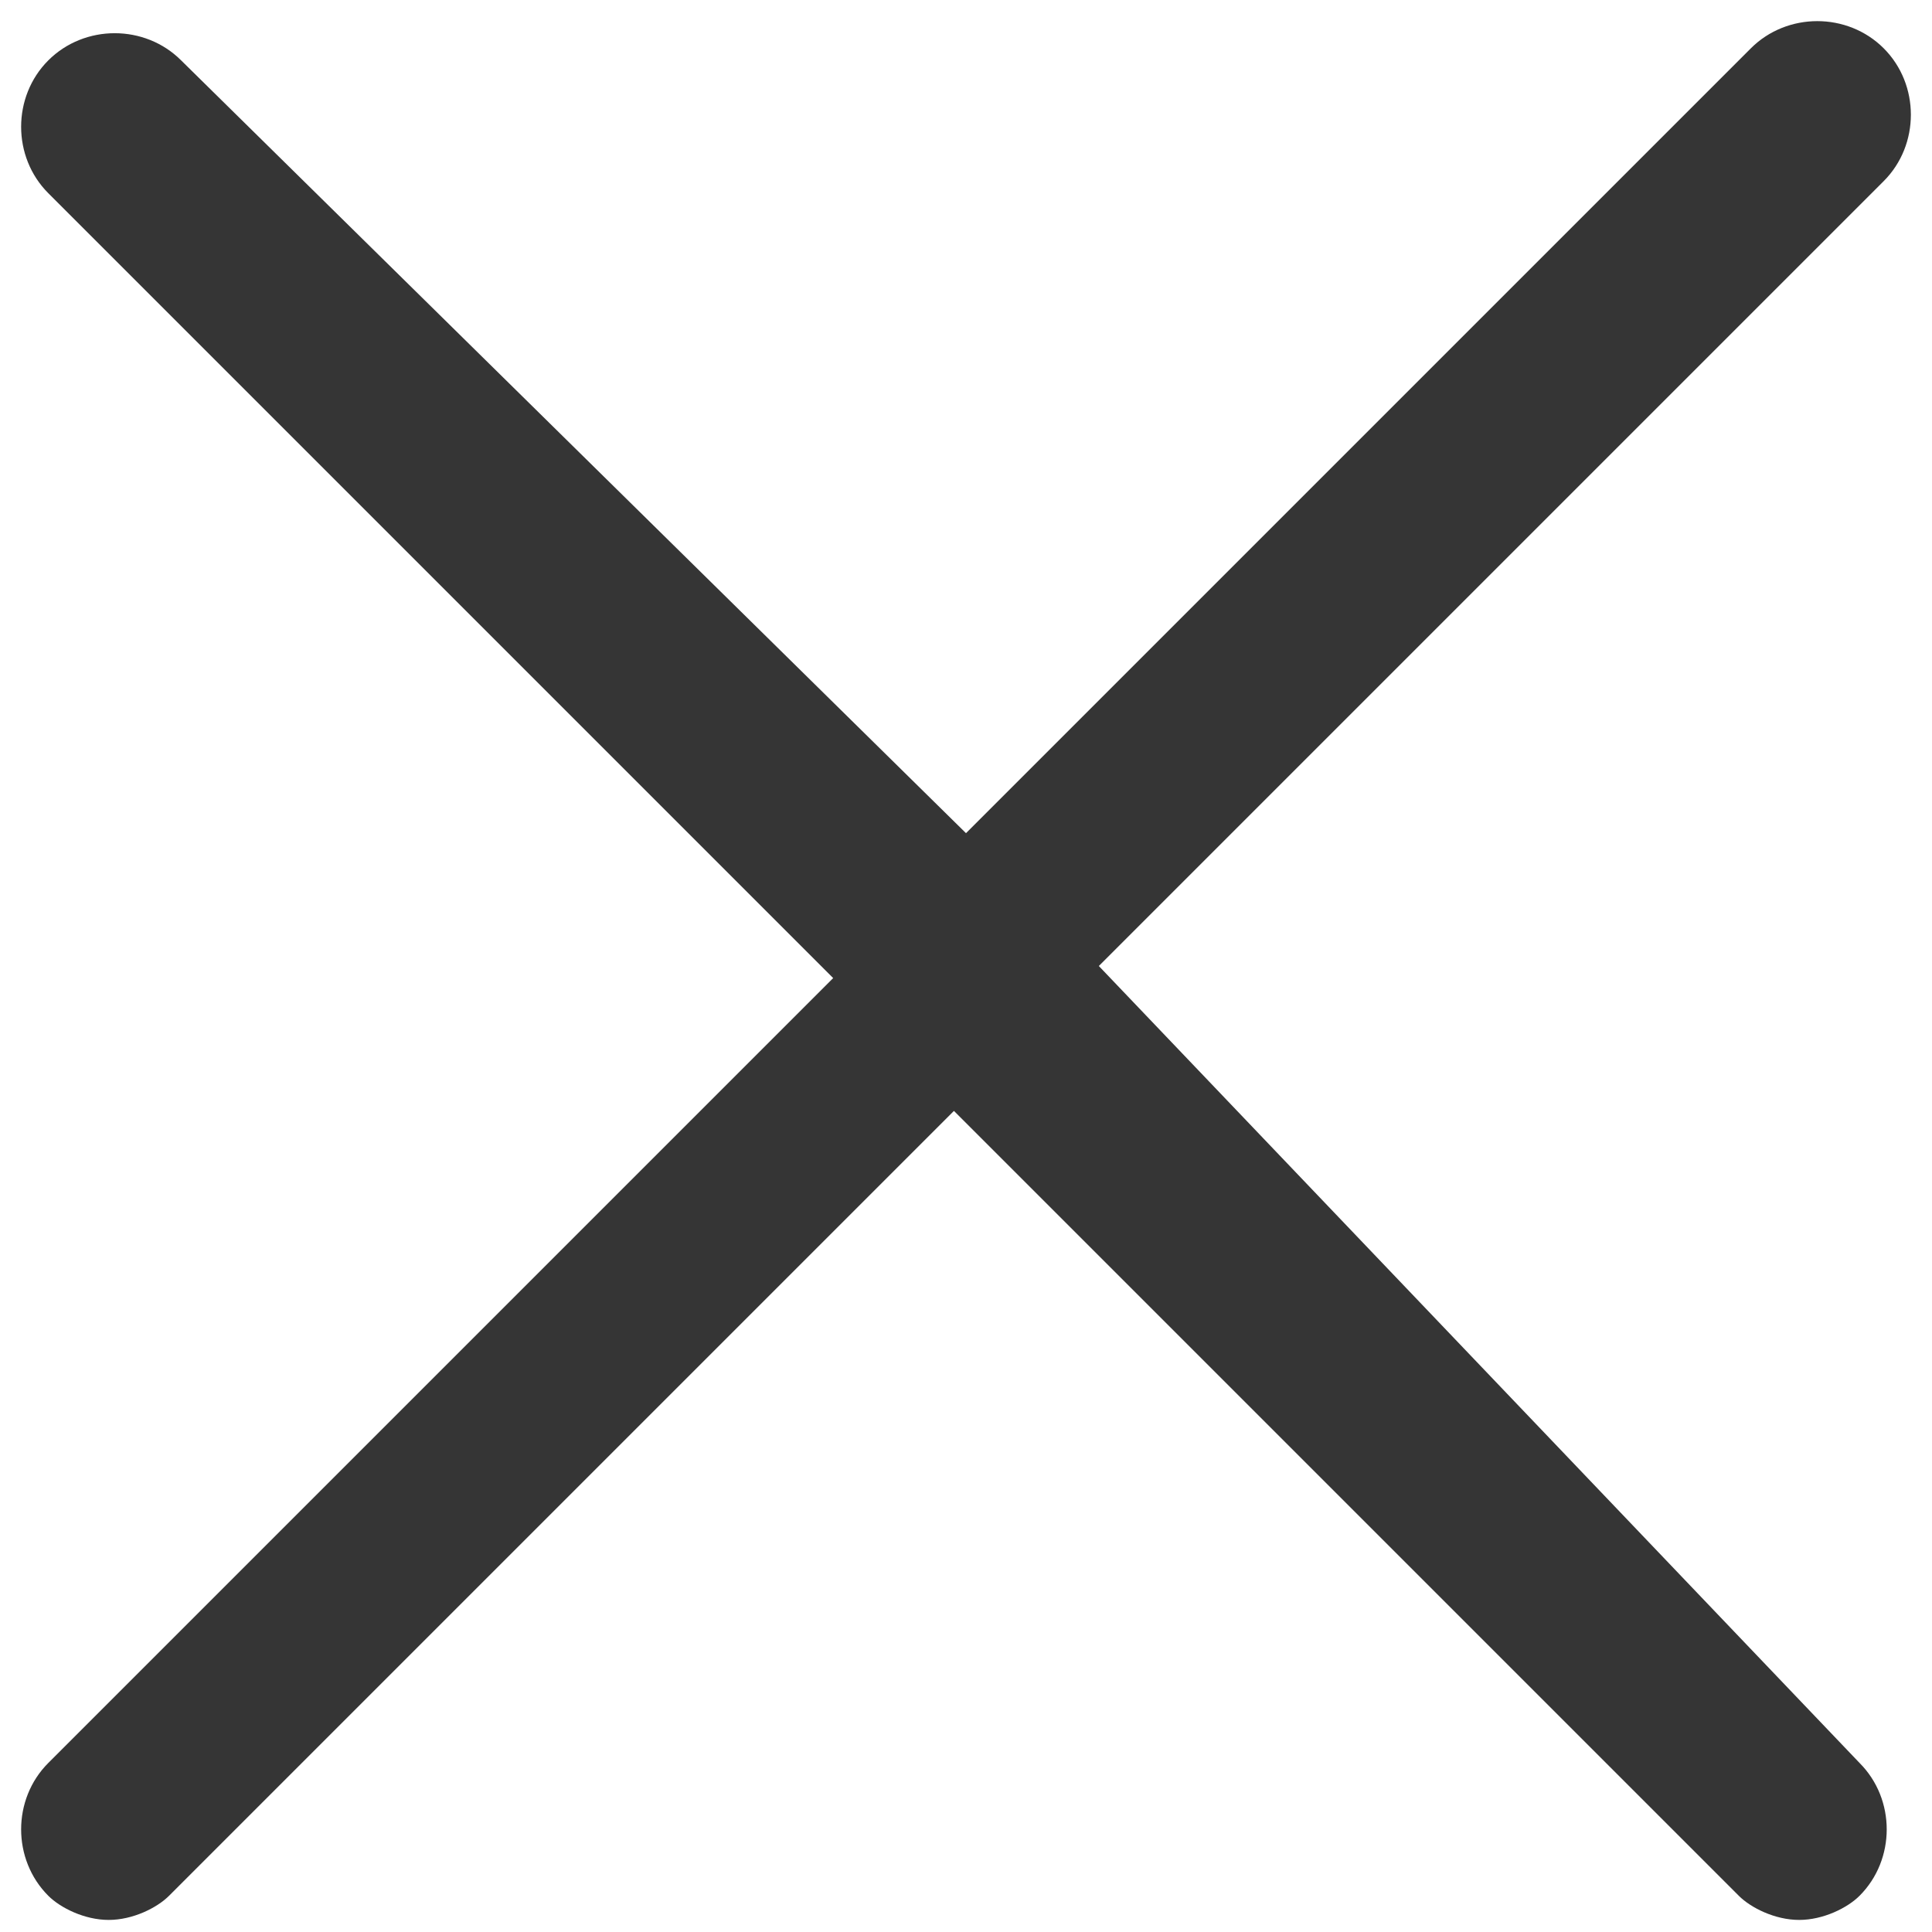 <svg width="16" height="16" viewBox="0 0 16 16" fill="none" xmlns="http://www.w3.org/2000/svg">
<path d="M9.1 8L15.6 1.5C15.9 1.2 15.9 0.7 15.6 0.4C15.3 0.1 14.8 0.1 14.5 0.4L8 6.9L1.5 0.5C1.2 0.2 0.7 0.2 0.4 0.5C0.1 0.8 0.1 1.3 0.4 1.6L6.9 8.1L0.4 14.6C0.1 14.9 0.1 15.4 0.4 15.7C0.5 15.8 0.7 15.9 0.9 15.9C1.1 15.9 1.3 15.8 1.4 15.7L7.9 9.2L14.4 15.7C14.5 15.8 14.7 15.9 14.9 15.9C15.1 15.9 15.3 15.8 15.4 15.7C15.7 15.4 15.7 14.9 15.4 14.6L9.1 8Z" fill="#353535"/>
</svg>
